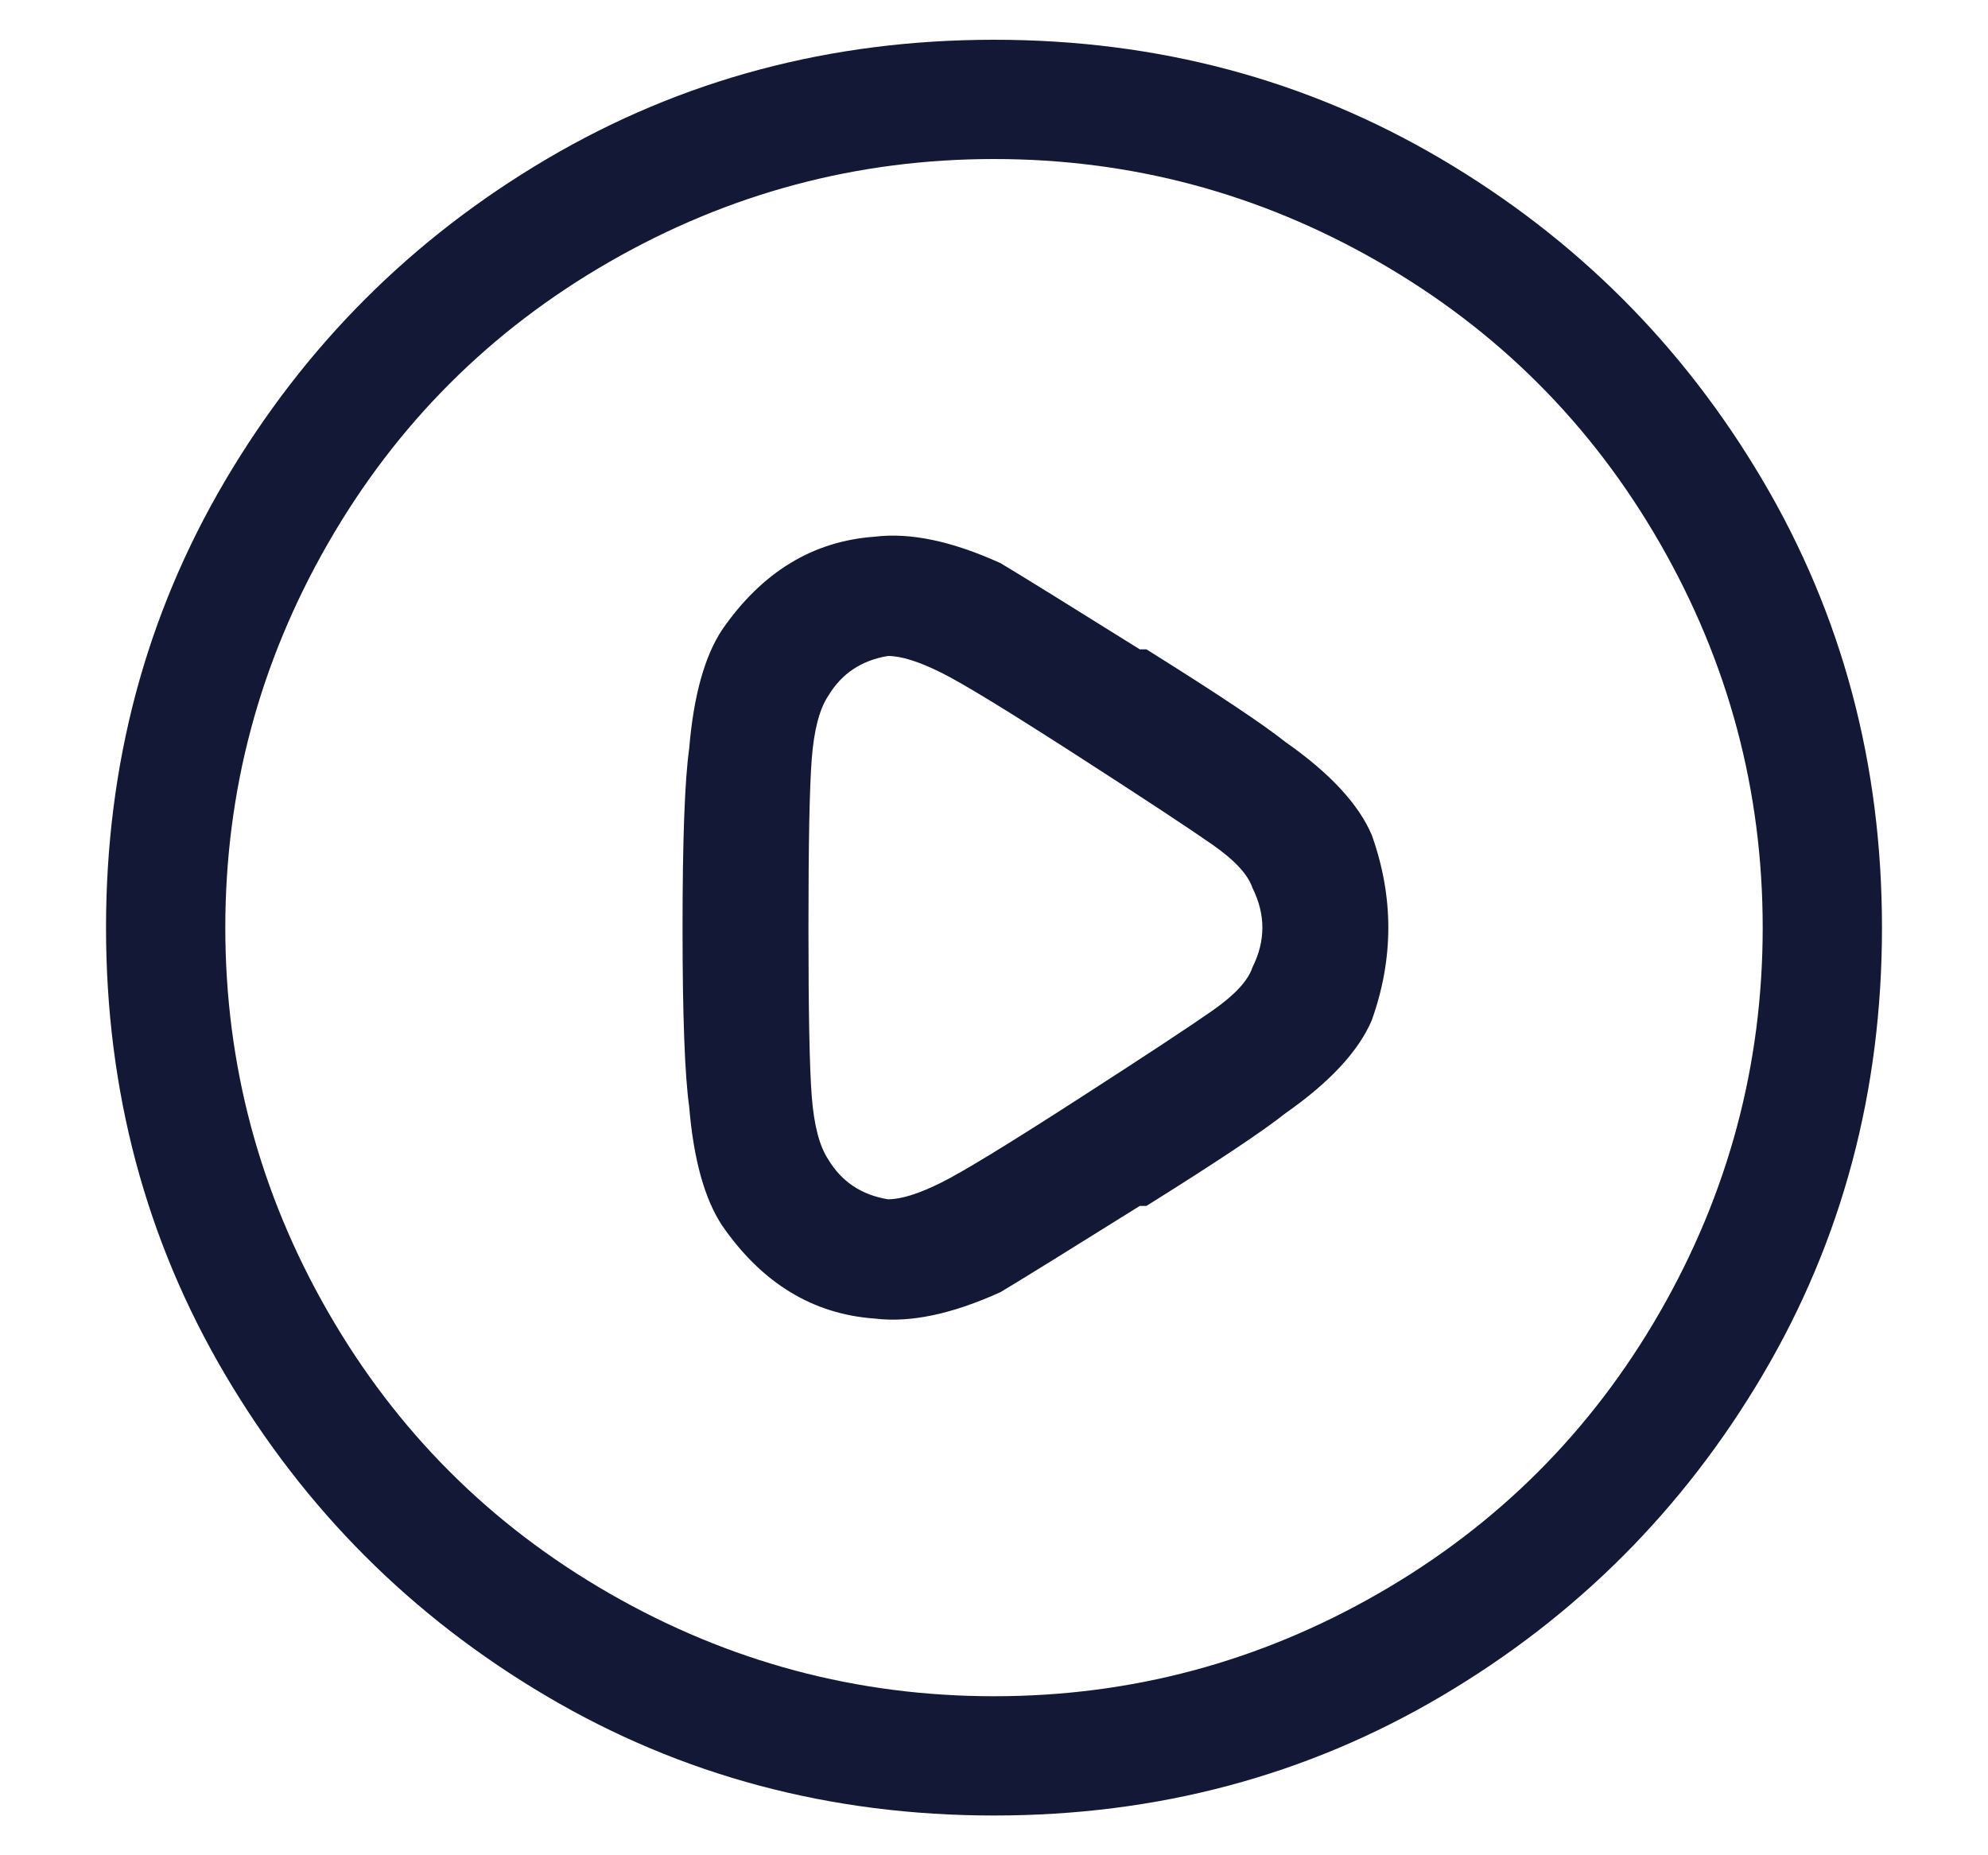 <svg width="15" height="14" viewBox="0 0 15 14" fill="none" xmlns="http://www.w3.org/2000/svg">
<path d="M8.6 4.9C8.067 4.567 7.717 4.35 7.55 4.25C7.183 4.083 6.867 4.017 6.6 4.05C6.133 4.083 5.75 4.317 5.45 4.75C5.317 4.95 5.233 5.25 5.2 5.65C5.167 5.883 5.15 6.333 5.15 7C5.15 7.667 5.167 8.117 5.2 8.35C5.233 8.75 5.317 9.05 5.45 9.25C5.75 9.683 6.133 9.917 6.6 9.95C6.867 9.983 7.183 9.917 7.55 9.75C7.717 9.65 8.067 9.433 8.6 9.1H8.65C9.183 8.767 9.533 8.533 9.7 8.4C10.033 8.167 10.25 7.933 10.35 7.7C10.517 7.233 10.517 6.767 10.35 6.3C10.25 6.067 10.033 5.833 9.7 5.6C9.533 5.467 9.183 5.233 8.65 4.9H8.6ZM6.7 4.95C6.8 4.95 6.933 4.992 7.1 5.075C7.267 5.158 7.608 5.367 8.125 5.7C8.642 6.033 8.983 6.258 9.15 6.375C9.317 6.492 9.417 6.6 9.45 6.7C9.55 6.9 9.55 7.1 9.45 7.3C9.417 7.4 9.317 7.508 9.15 7.625C8.983 7.742 8.642 7.967 8.125 8.3C7.608 8.633 7.267 8.842 7.1 8.925C6.933 9.008 6.8 9.05 6.7 9.05C6.5 9.017 6.35 8.917 6.25 8.75C6.183 8.65 6.142 8.492 6.125 8.275C6.108 8.058 6.1 7.633 6.1 7C6.1 6.367 6.108 5.942 6.125 5.725C6.142 5.508 6.183 5.35 6.25 5.25C6.35 5.083 6.5 4.983 6.7 4.95ZM7.5 0.3C6.267 0.3 5.142 0.6 4.125 1.2C3.108 1.8 2.3 2.608 1.7 3.625C1.1 4.642 0.8 5.767 0.8 7C0.8 8.233 1.1 9.358 1.7 10.375C2.3 11.392 3.108 12.2 4.125 12.8C5.142 13.4 6.267 13.7 7.5 13.7C8.733 13.7 9.858 13.4 10.875 12.8C11.892 12.2 12.7 11.392 13.3 10.375C13.9 9.358 14.2 8.233 14.2 7C14.2 5.767 13.9 4.642 13.3 3.625C12.7 2.608 11.892 1.8 10.875 1.2C9.858 0.6 8.733 0.3 7.5 0.3ZM1.7 7C1.7 5.967 1.958 5 2.475 4.1C2.992 3.2 3.7 2.492 4.6 1.975C5.5 1.458 6.467 1.2 7.5 1.2C8.533 1.2 9.5 1.458 10.4 1.975C11.3 2.492 12.008 3.2 12.525 4.1C13.042 5 13.3 5.967 13.3 7C13.3 8.033 13.042 9 12.525 9.9C12.008 10.8 11.3 11.508 10.4 12.025C9.5 12.542 8.533 12.8 7.5 12.8C6.467 12.8 5.5 12.542 4.6 12.025C3.7 11.508 2.992 10.8 2.475 9.9C1.958 9 1.7 8.033 1.7 7Z" fill="#131836"/>
</svg>
